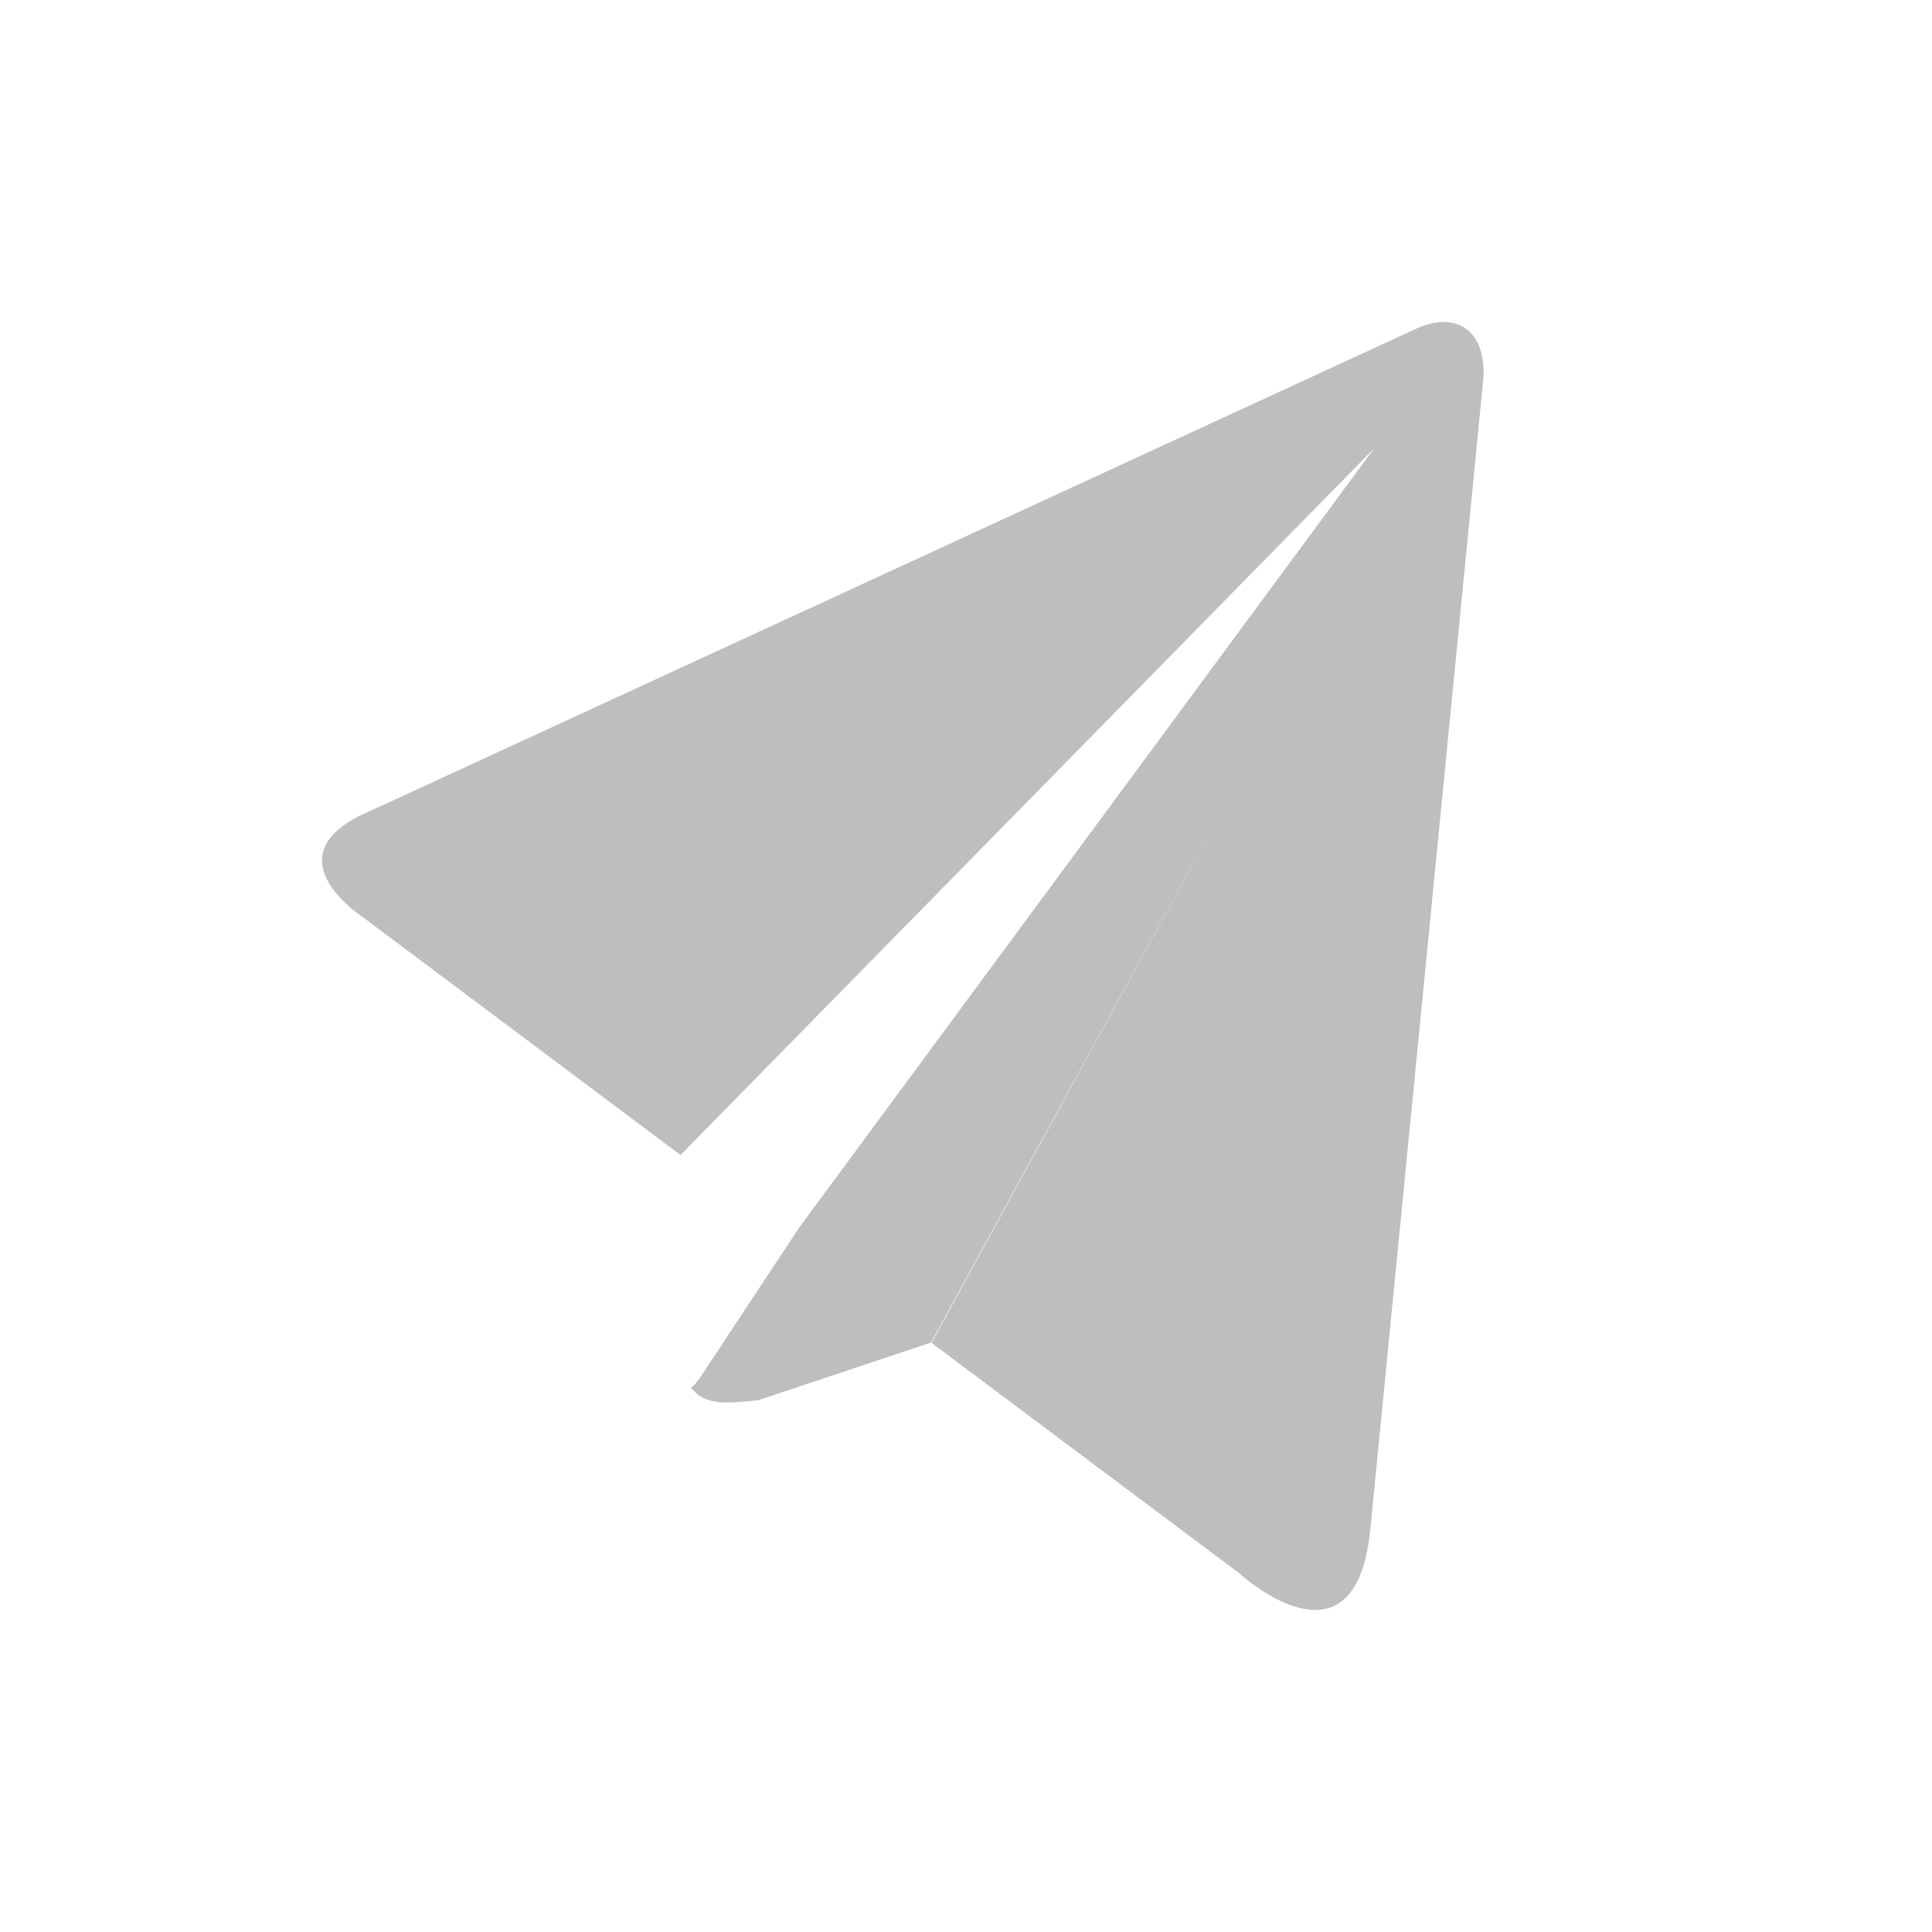 <?xml version="1.0" encoding="UTF-8" standalone="no"?>
<svg
   height="24"
   viewBox="0 0 24 24"
   width="24"
   version="1.1"
   id="svg4"
   sodipodi:docname="telegram-panel.svg"
   inkscape:version="1.1 (c4e8f9ed74, 2021-05-24)"
   xmlns:inkscape="http://www.inkscape.org/namespaces/inkscape"
   xmlns:sodipodi="http://sodipodi.sourceforge.net/DTD/sodipodi-0.dtd"
   xmlns="http://www.w3.org/2000/svg"
   xmlns:svg="http://www.w3.org/2000/svg">
  <defs
     id="defs8" />
  <sodipodi:namedview
     id="namedview6"
     pagecolor="#ffffff"
     bordercolor="#666666"
     borderopacity="1.0"
     inkscape:pageshadow="2"
     inkscape:pageopacity="0.0"
     inkscape:pagecheckerboard="0"
     showgrid="false"
     inkscape:zoom="24.208333"
     inkscape:cx="1.0327022"
     inkscape:cy="12"
     inkscape:window-width="2160"
     inkscape:window-height="1440"
     inkscape:window-x="0"
     inkscape:window-y="0"
     inkscape:window-maximized="1"
     inkscape:current-layer="svg4" />
  <path
     d="m17.926 4c-.107.001-.227.031-.357.094l-12.932 5.963c-1.354.549-.127 1.338-.127 1.338l3.936 2.947v.014l8.625-8.787-7.143 9.68-1.24 1.877c-.037.049-.071.094-.104.109.183.255.519.184.834.16l2.148-.717 4.014-7.342-4.008 7.346 3.814 2.855s1.452 1.341 1.637-.543l1.406-14.313c.019-.431-.182-.686-.504-.682z"
     fill="#bebebe"
     fill-rule="evenodd"
     id="path2"
     style="fill:#bebebe;fill-opacity:1" />
</svg>

